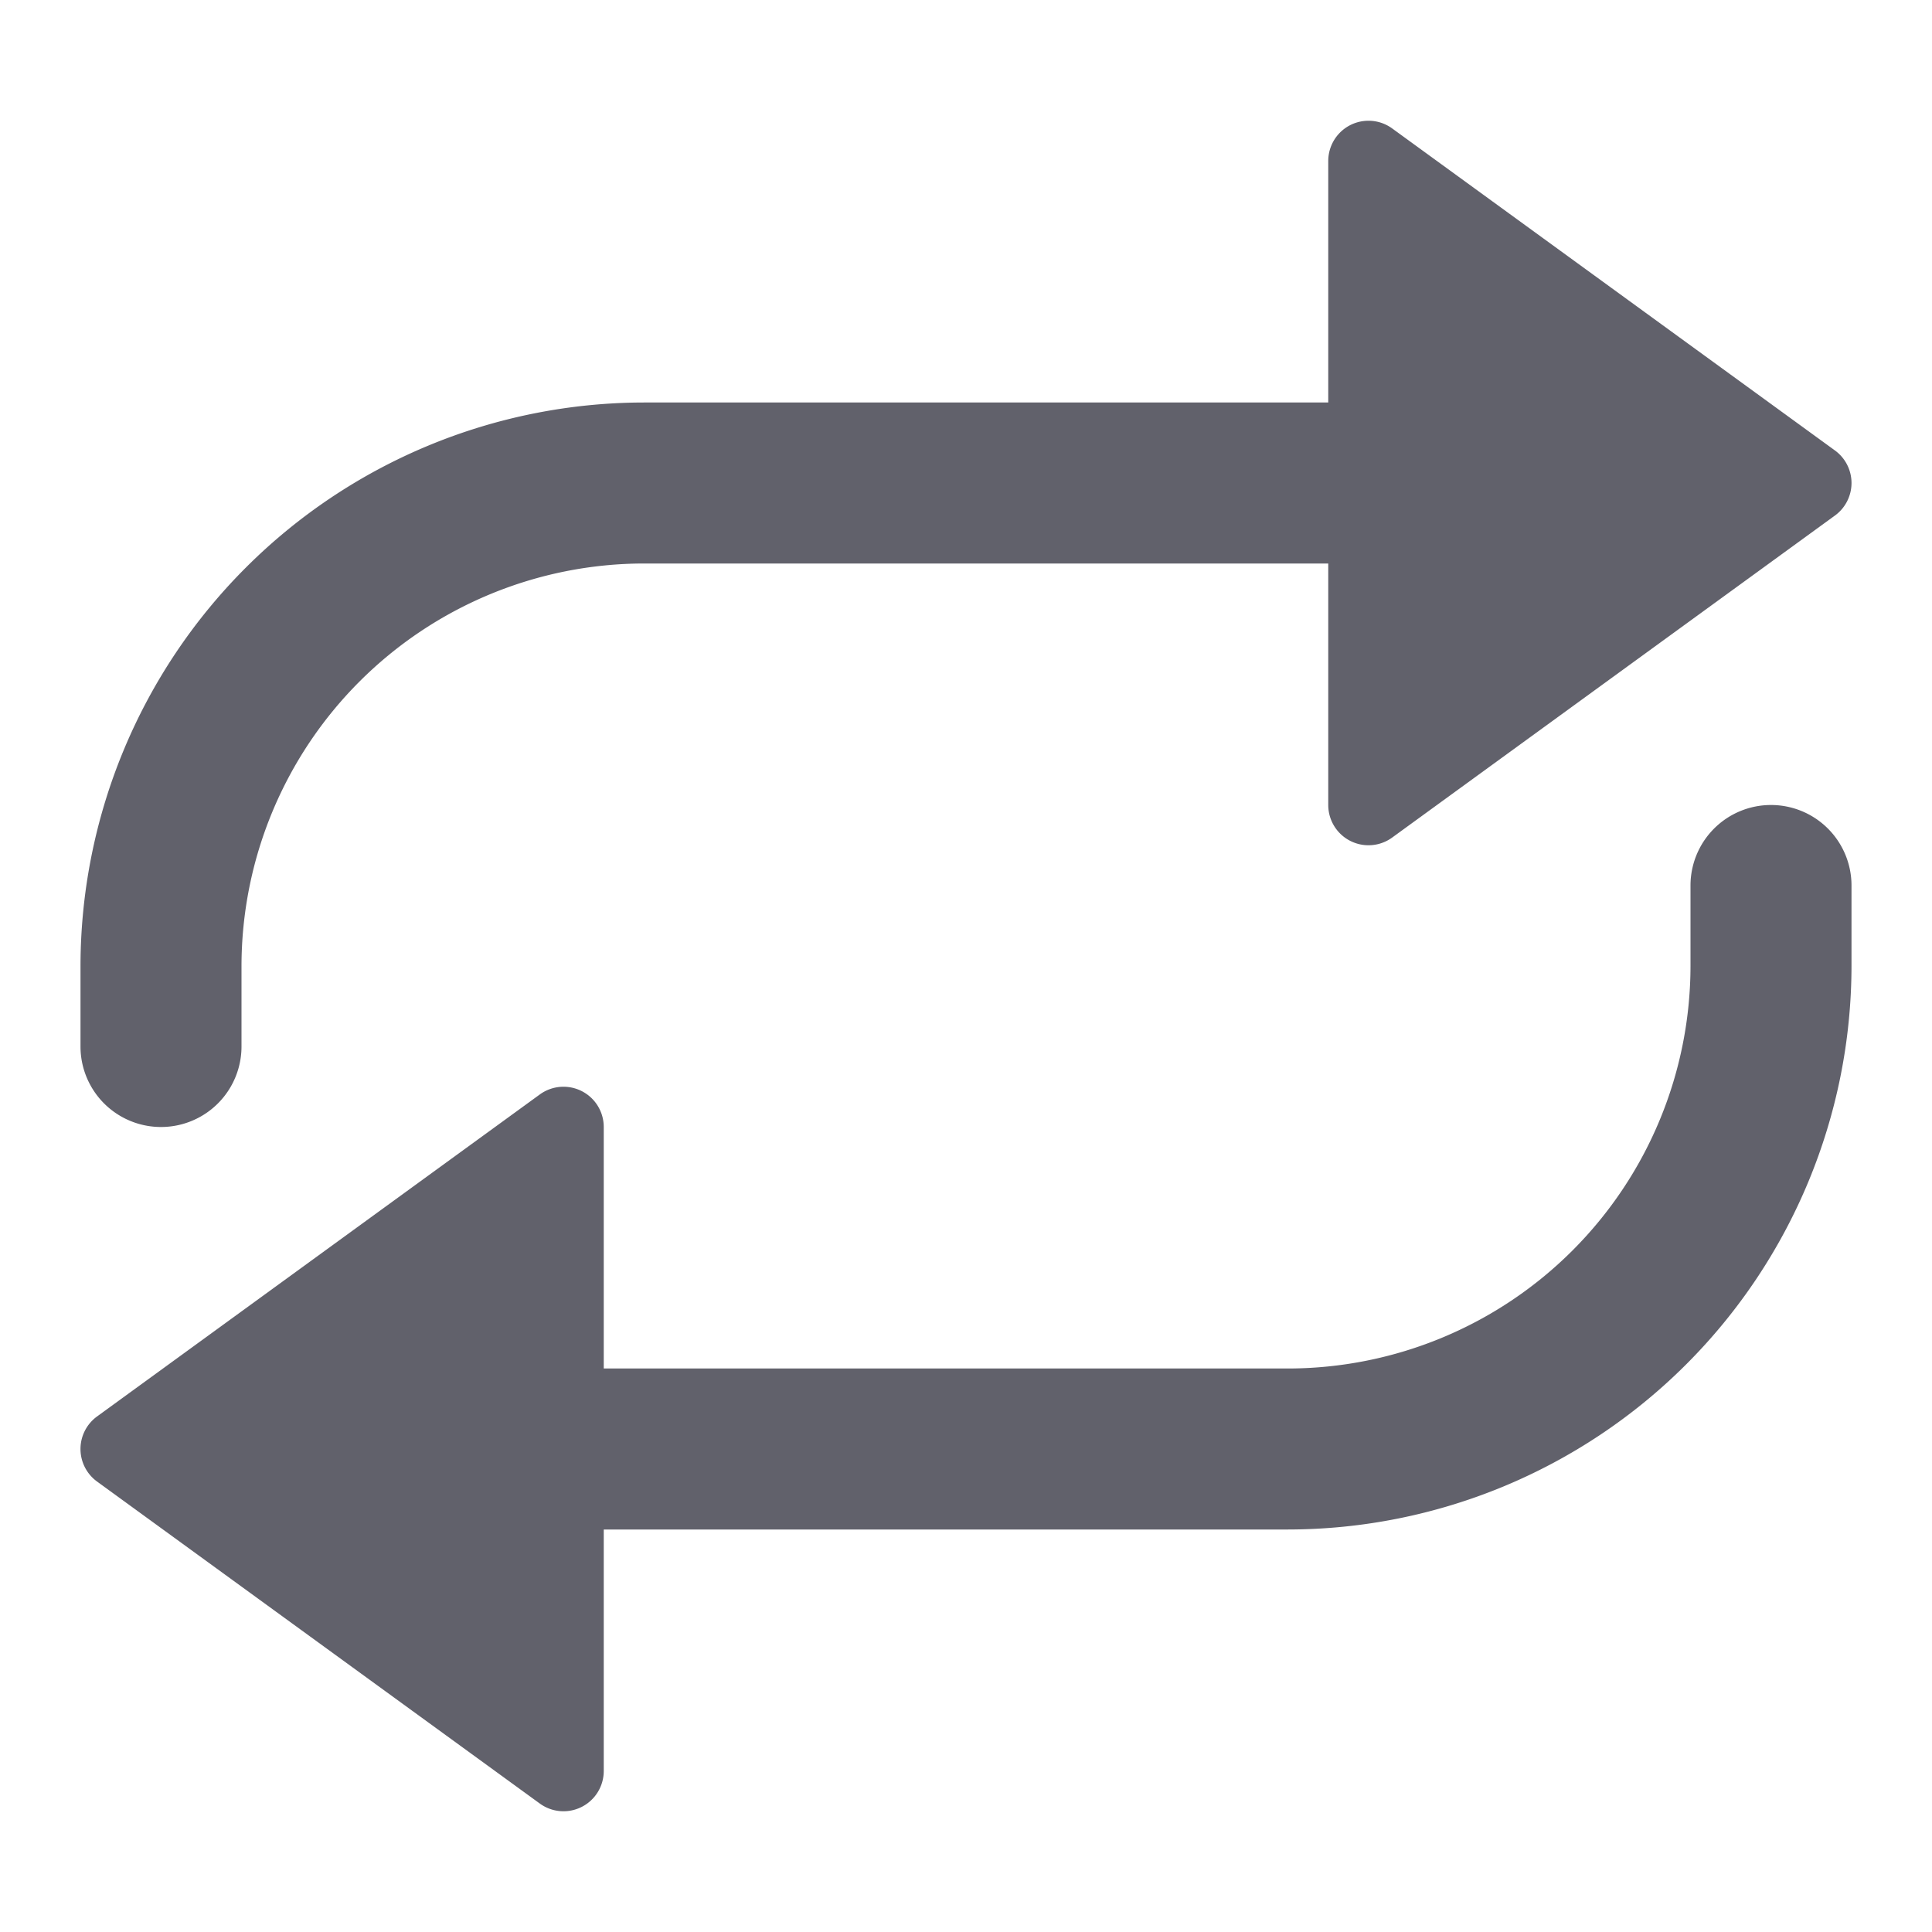 <svg xmlns="http://www.w3.org/2000/svg" height="24" width="24" viewBox="0 0 48 48"><g fill="#61616b" class="nc-icon-wrapper"><path data-color="color-2" d="M44,20a2,2,0,0,0-2,2v2A10.011,10.011,0,0,1,32,34H15V28a1,1,0,0,0-1.588-.809l-11,8a1,1,0,0,0,0,1.618l11,8A1,1,0,0,0,15,44V38H32A14.015,14.015,0,0,0,46,24V22A2,2,0,0,0,44,20Z" fill="#61616b"></path><path d="M45.588,11.191l-11-8A1,1,0,0,0,33,4v6H16A14.015,14.015,0,0,0,2,24v2a2,2,0,0,0,4,0V24A10.011,10.011,0,0,1,16,14H33v6a1,1,0,0,0,1.588.809l11-8a1,1,0,0,0,0-1.618Z" fill="#61616b"></path></g></svg>